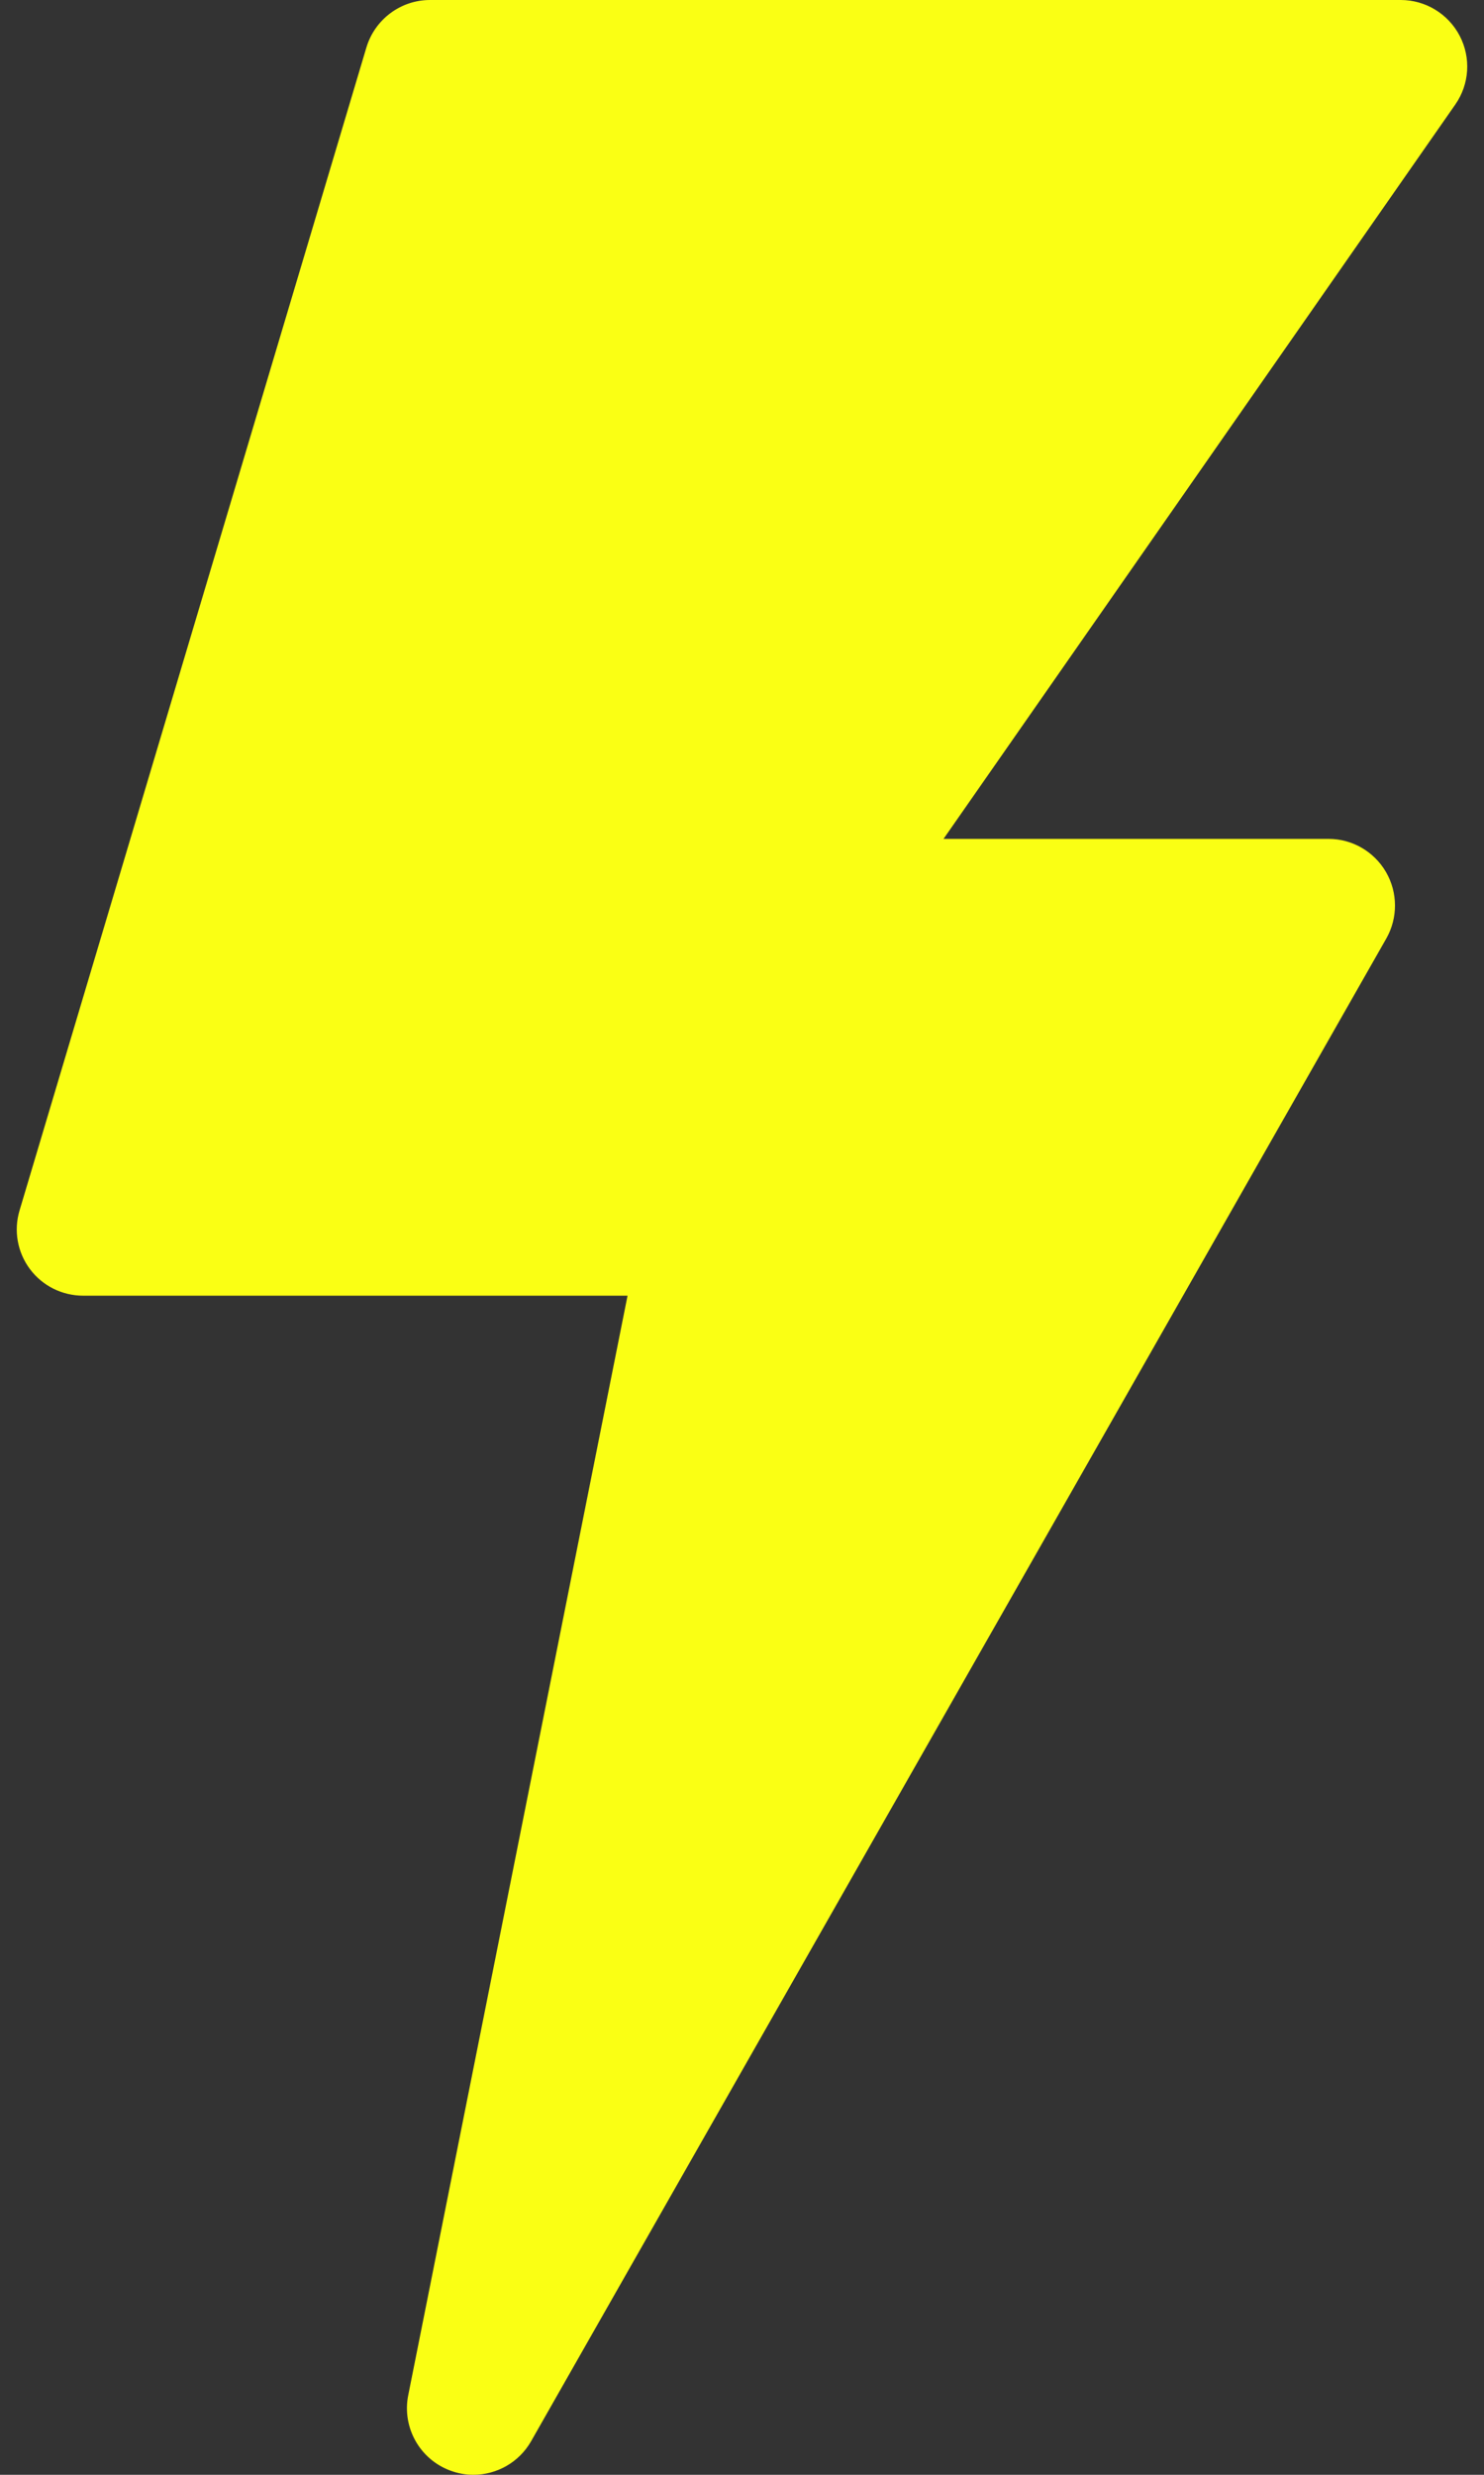 <svg width="24" height="40" viewBox="0 0 24 40" fill="none" xmlns="http://www.w3.org/2000/svg">
<rect x="0" y="0" width="24" height="40" fill="#333333" stroke="none"/>
<path d="M23.607 0.579C23.422 0.225 23.055 0 22.655 0H6.954C6.479 0 6.061 0.314 5.925 0.769L0.316 19.565C0.219 19.89 0.281 20.24 0.484 20.512C0.687 20.784 1.006 20.942 1.345 20.942H10.149L6.602 38.714C6.499 39.231 6.786 39.747 7.28 39.931C7.403 39.977 7.53 40 7.655 40C8.032 40 8.393 39.801 8.589 39.458L22.42 15.169C22.609 14.836 22.607 14.426 22.415 14.095C22.223 13.764 21.869 13.559 21.487 13.559H15.259L23.536 1.689C23.765 1.361 23.792 0.934 23.607 0.579Z" fill="#FAFF14"/>
</svg>

